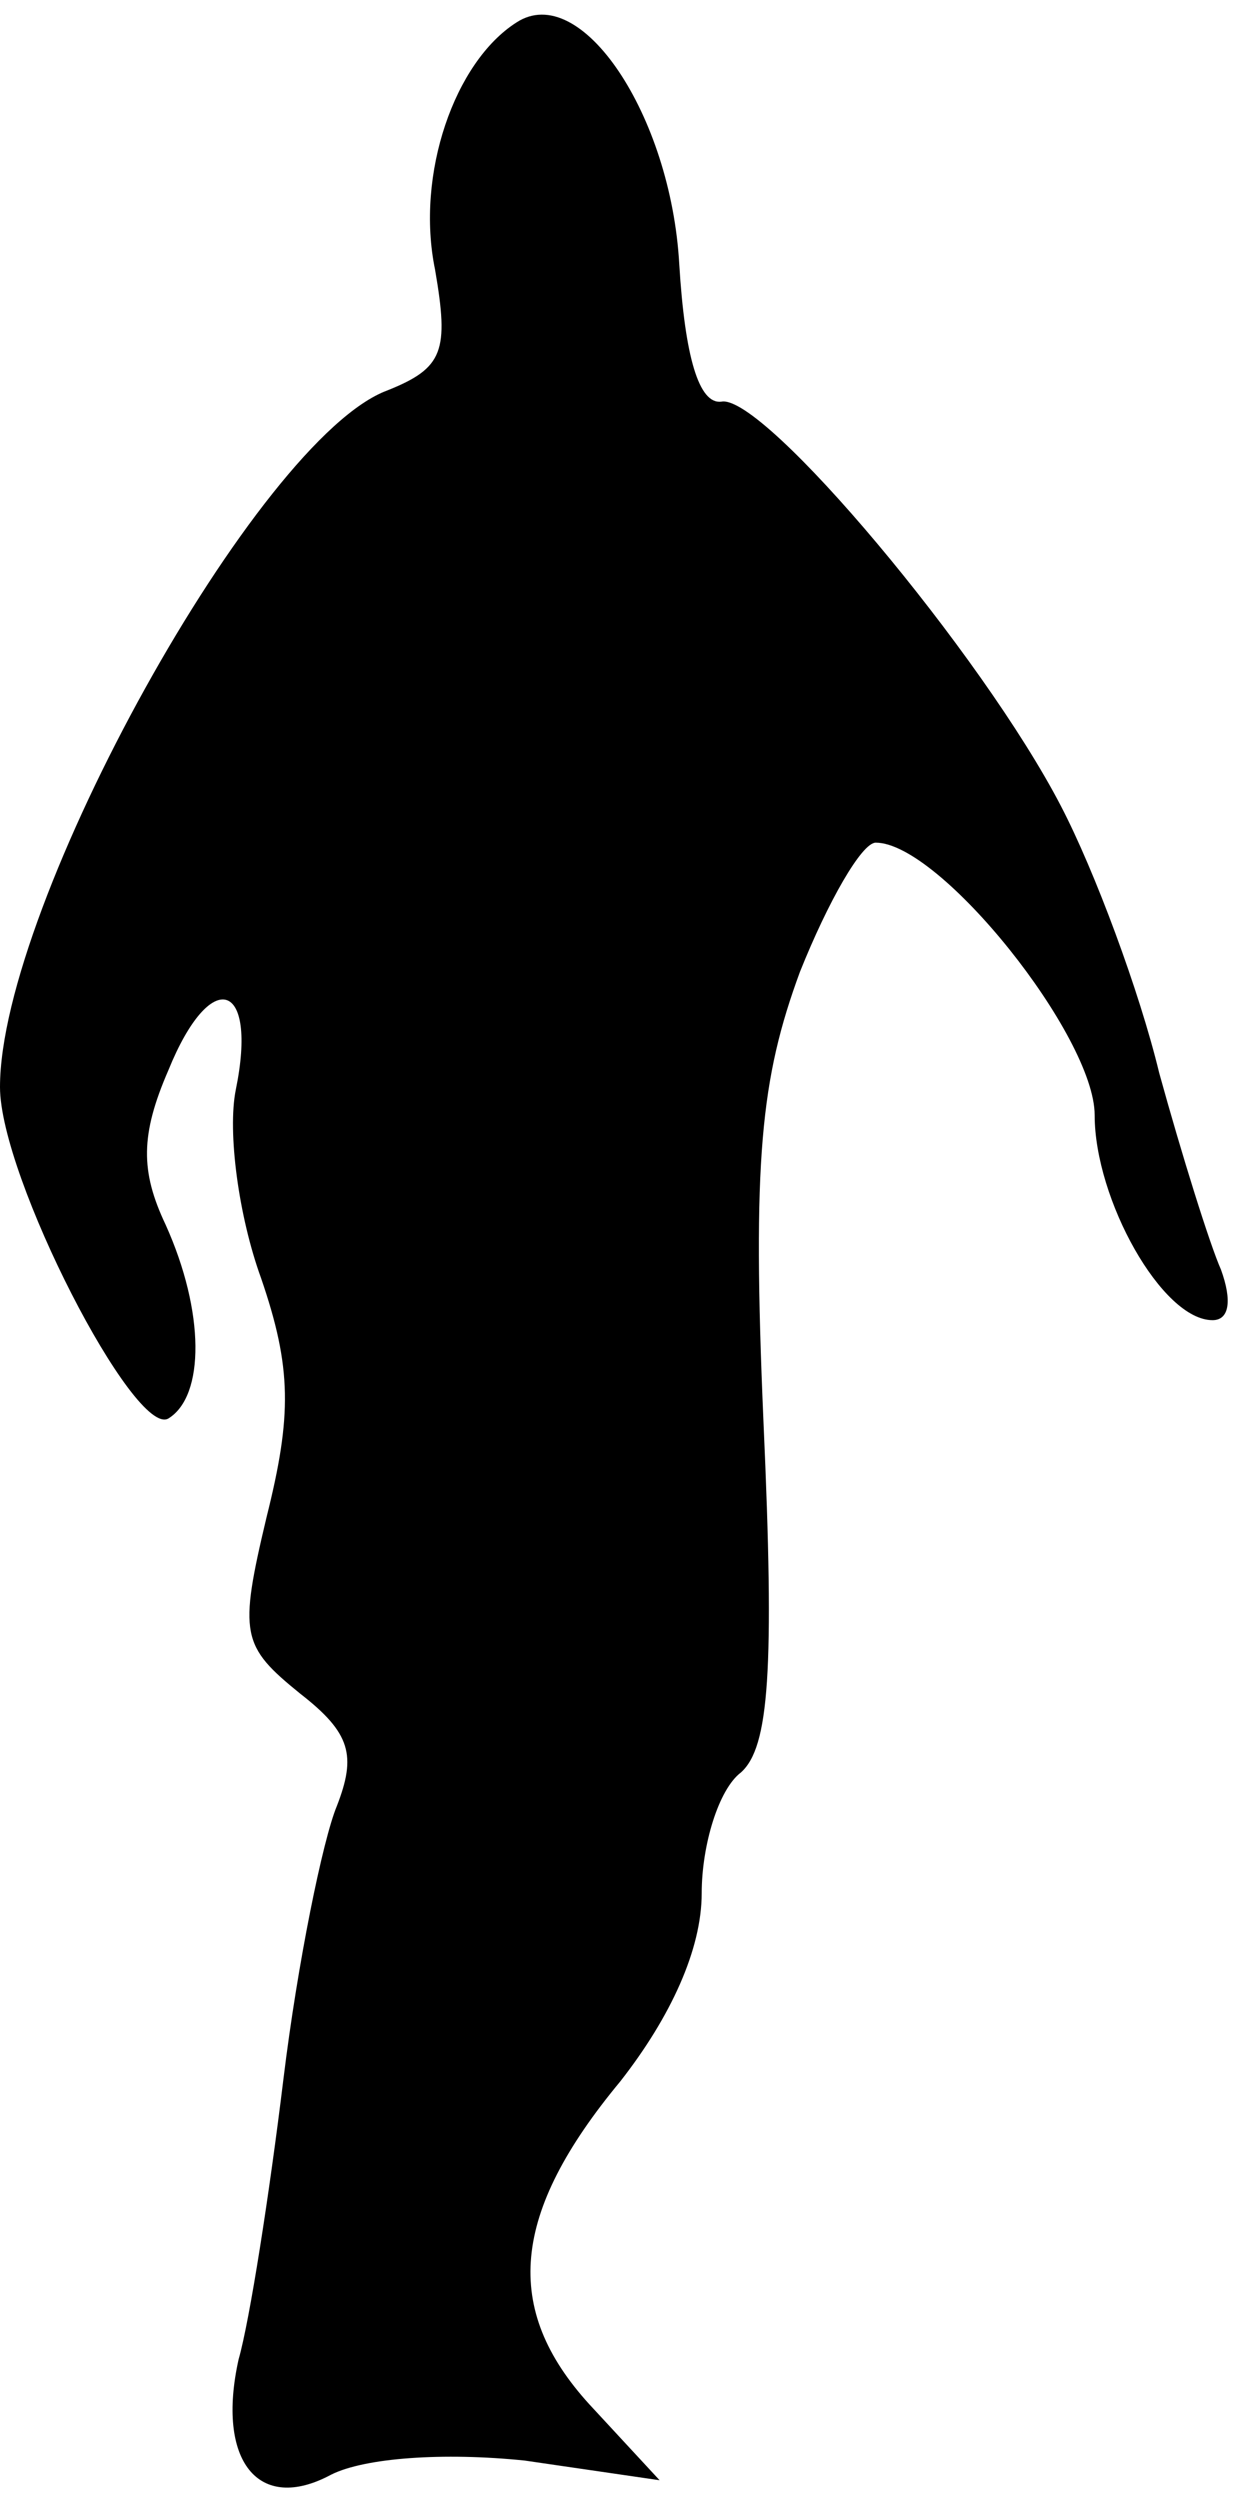 <?xml version="1.0" standalone="no"?>
<!DOCTYPE svg PUBLIC "-//W3C//DTD SVG 20010904//EN"
 "http://www.w3.org/TR/2001/REC-SVG-20010904/DTD/svg10.dtd">
<svg version="1.0" xmlns="http://www.w3.org/2000/svg"
 width="44pt" height="89pt" viewBox="0 0 44 89"
 preserveAspectRatio="xMidYMid meet">
<g transform="translate(0,89) scale(0.1,-0.1)"
fill="#000000" stroke="none">
<path fill="#000000" stroke="none" d="M184 882 c-22 -14 -36 -54 -29 -88 5
-29 3 -35 -17 -43 -46 -17 -138 -183 -138 -248 0 -32 48 -125 60 -118 13 8 13
38 -1 69 -9 19 -9 32 1 55 15 37 32 32 24 -7 -3 -15 1 -45 9 -67 11 -32 11
-49 2 -85 -10 -42 -9 -46 12 -63 18 -14 20 -22 13 -40 -5 -12 -14 -56 -19 -97
-5 -41 -12 -86 -16 -100 -8 -36 7 -55 33 -41 12 6 40 8 69 5 l48 -7 -25 27
c-31 34 -28 68 11 115 18 23 29 47 29 67 0 17 6 37 14 43 10 9 12 36 8 125 -4
93 -1 122 13 160 10 25 22 46 27 46 23 0 78 -69 78 -97 0 -30 24 -73 42 -73 6
0 7 7 3 18 -4 9 -14 41 -22 70 -7 29 -23 72 -35 95 -28 54 -106 147 -121 144
-8 -1 -13 16 -15 49 -3 53 -35 101 -58 86z"/>
</g>
</svg>
